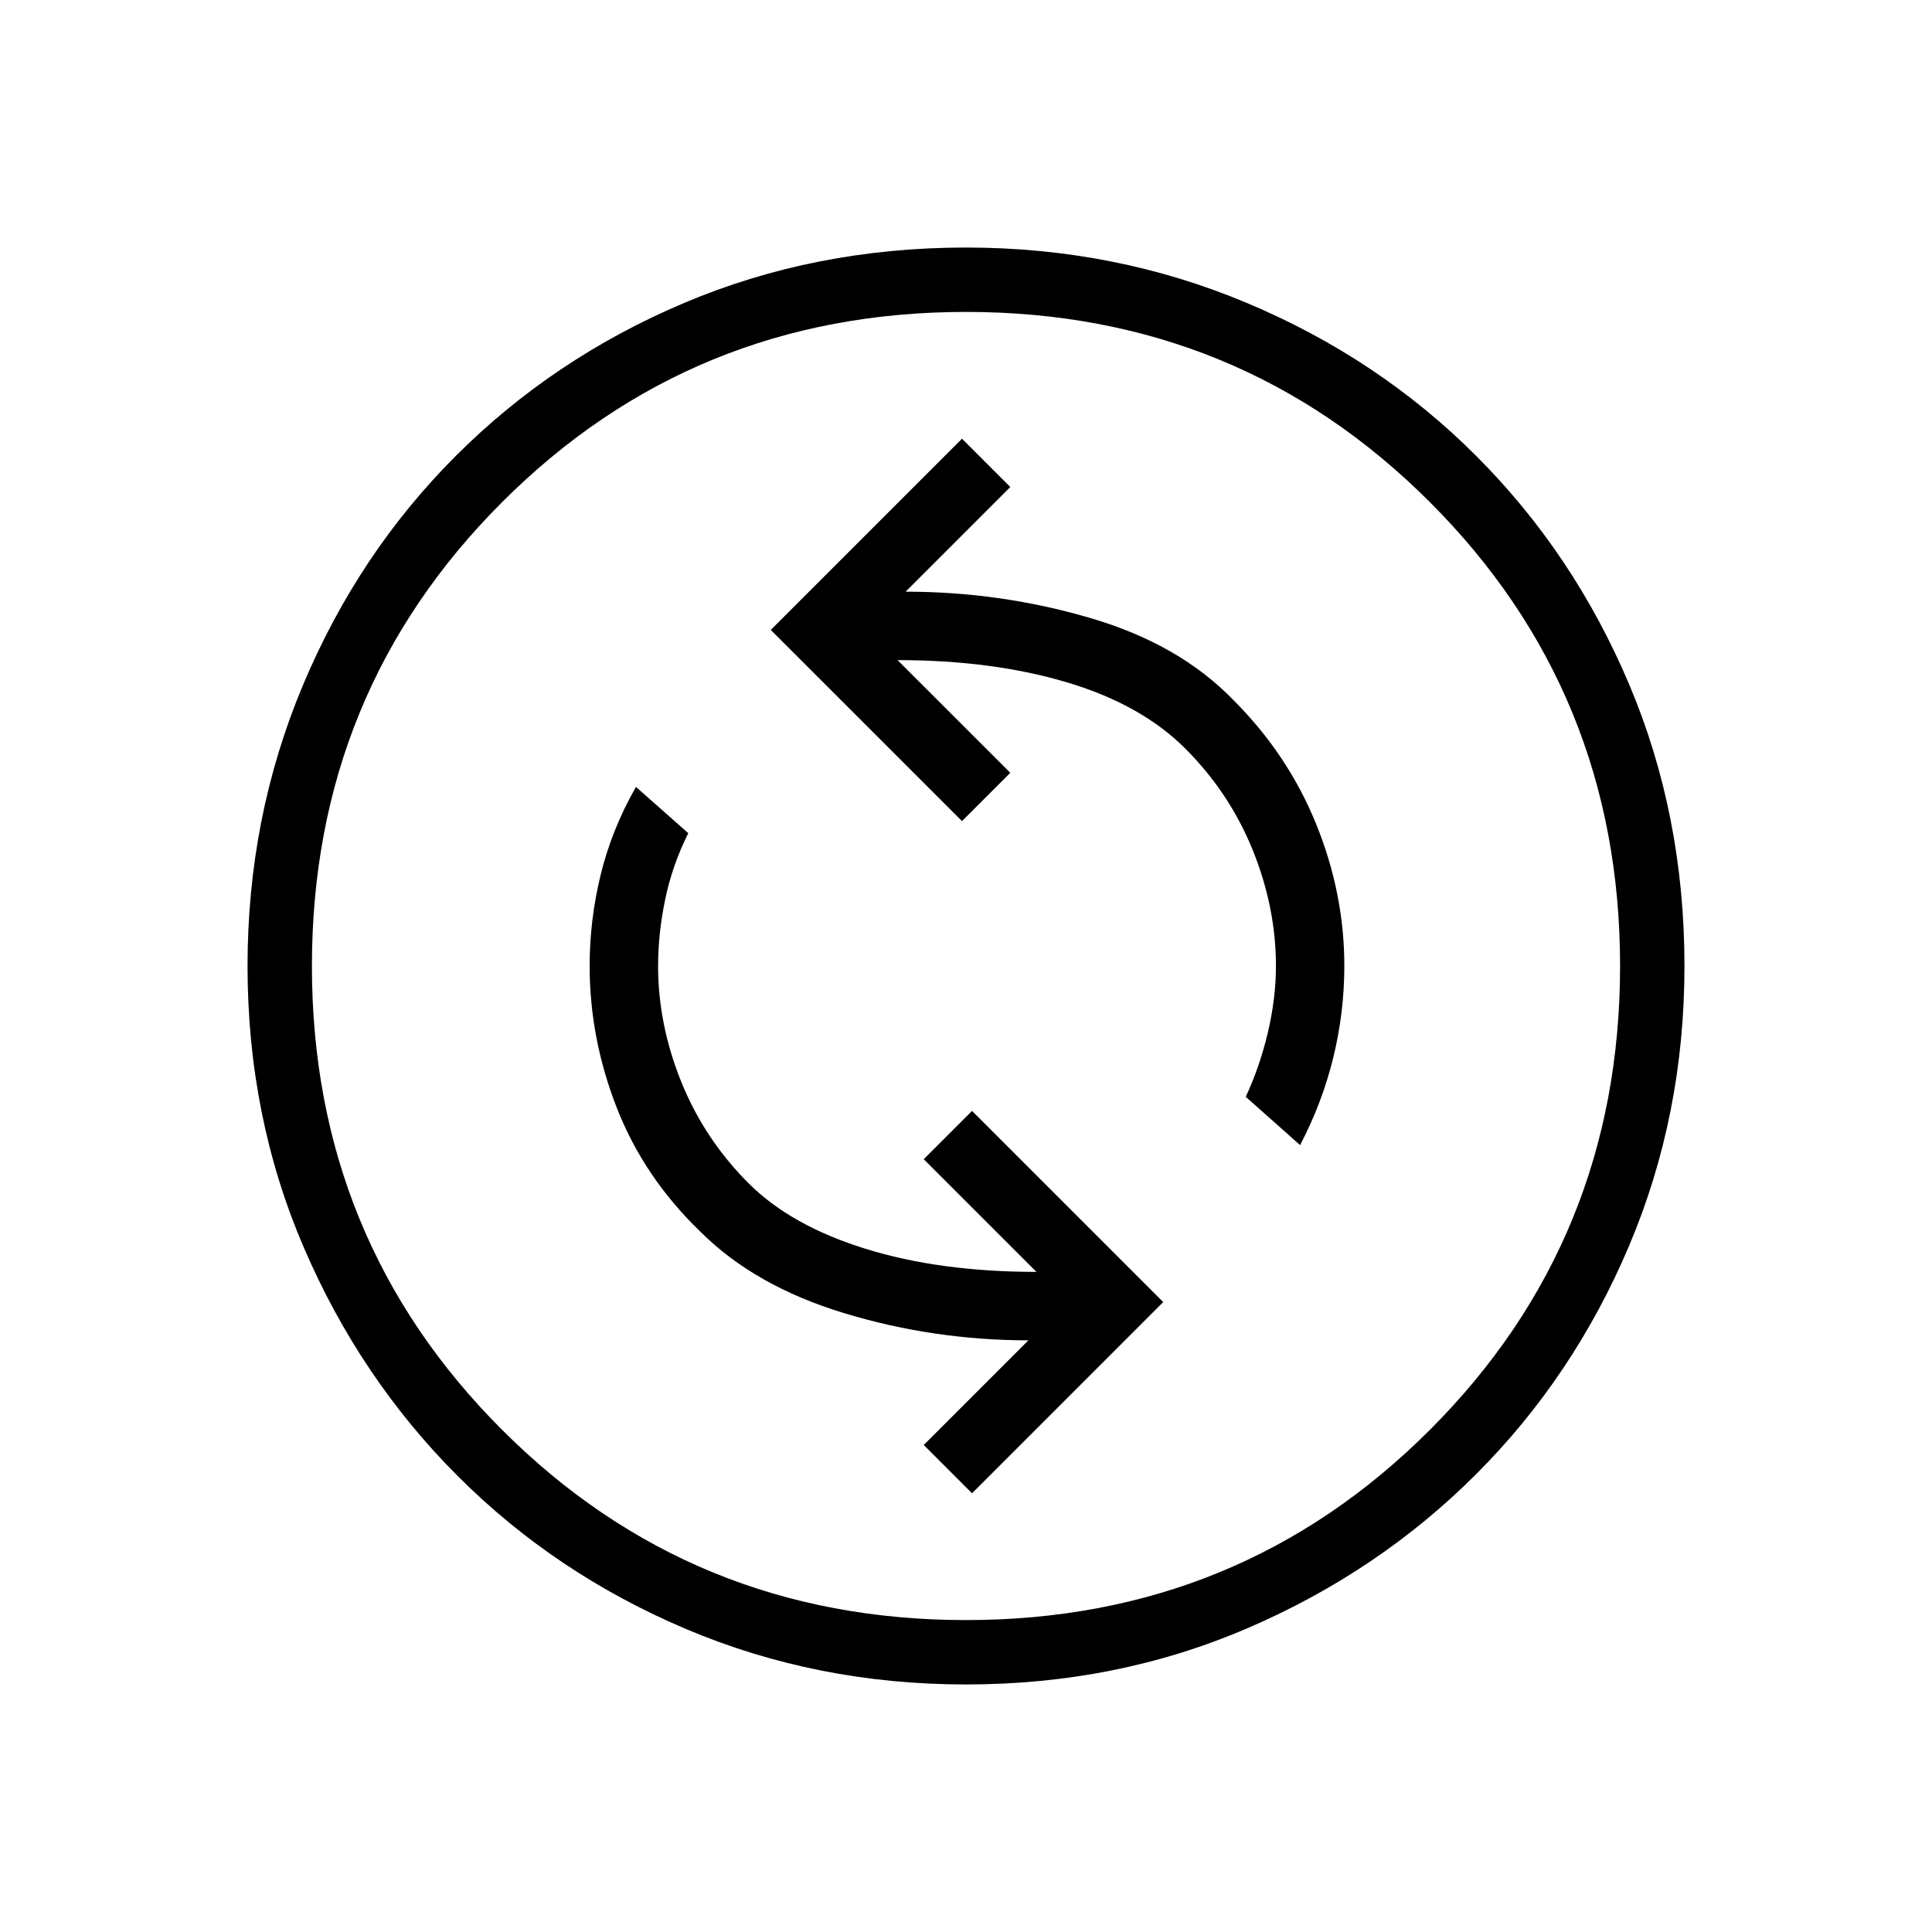 <svg xmlns="http://www.w3.org/2000/svg" height="40" width="40"><path d="M26.917 23.708Q27.375 22.833 27.604 21.896Q27.833 20.958 27.833 20Q27.833 18.5 27.25 17.062Q26.667 15.625 25.542 14.5Q24.417 13.333 22.562 12.792Q20.708 12.25 18.75 12.25L20.917 10.083L19.917 9.083L15.958 13.042L19.917 17L20.917 16L18.583 13.667Q20.542 13.667 22.083 14.125Q23.625 14.583 24.542 15.5Q25.458 16.417 25.938 17.604Q26.417 18.792 26.417 20Q26.417 20.667 26.25 21.375Q26.083 22.083 25.792 22.708ZM20.125 30.917 24.083 26.958 20.125 23 19.125 24 21.458 26.333Q19.458 26.333 17.917 25.854Q16.375 25.375 15.5 24.5Q14.583 23.583 14.104 22.396Q13.625 21.208 13.625 20Q13.625 19.333 13.771 18.625Q13.917 17.917 14.25 17.25L13.167 16.292Q12.667 17.167 12.438 18.104Q12.208 19.042 12.208 20Q12.208 21.5 12.771 22.938Q13.333 24.375 14.5 25.5Q15.625 26.625 17.479 27.188Q19.333 27.75 21.292 27.75L19.125 29.917ZM20 34.875Q16.917 34.875 14.208 33.729Q11.5 32.583 9.479 30.562Q7.458 28.542 6.292 25.833Q5.125 23.125 5.125 20Q5.125 16.917 6.271 14.188Q7.417 11.458 9.438 9.438Q11.458 7.417 14.167 6.271Q16.875 5.125 20 5.125Q23.083 5.125 25.812 6.271Q28.542 7.417 30.562 9.438Q32.583 11.458 33.729 14.167Q34.875 16.875 34.875 20Q34.875 23.083 33.729 25.792Q32.583 28.5 30.562 30.521Q28.542 32.542 25.833 33.708Q23.125 34.875 20 34.875ZM20 20Q20 20 20 20Q20 20 20 20Q20 20 20 20Q20 20 20 20Q20 20 20 20Q20 20 20 20Q20 20 20 20Q20 20 20 20ZM20 33.542Q25.667 33.542 29.604 29.604Q33.542 25.667 33.542 20Q33.542 14.333 29.604 10.396Q25.667 6.458 20 6.458Q14.333 6.458 10.396 10.396Q6.458 14.333 6.458 20Q6.458 25.667 10.396 29.604Q14.333 33.542 20 33.542Z"/></svg>